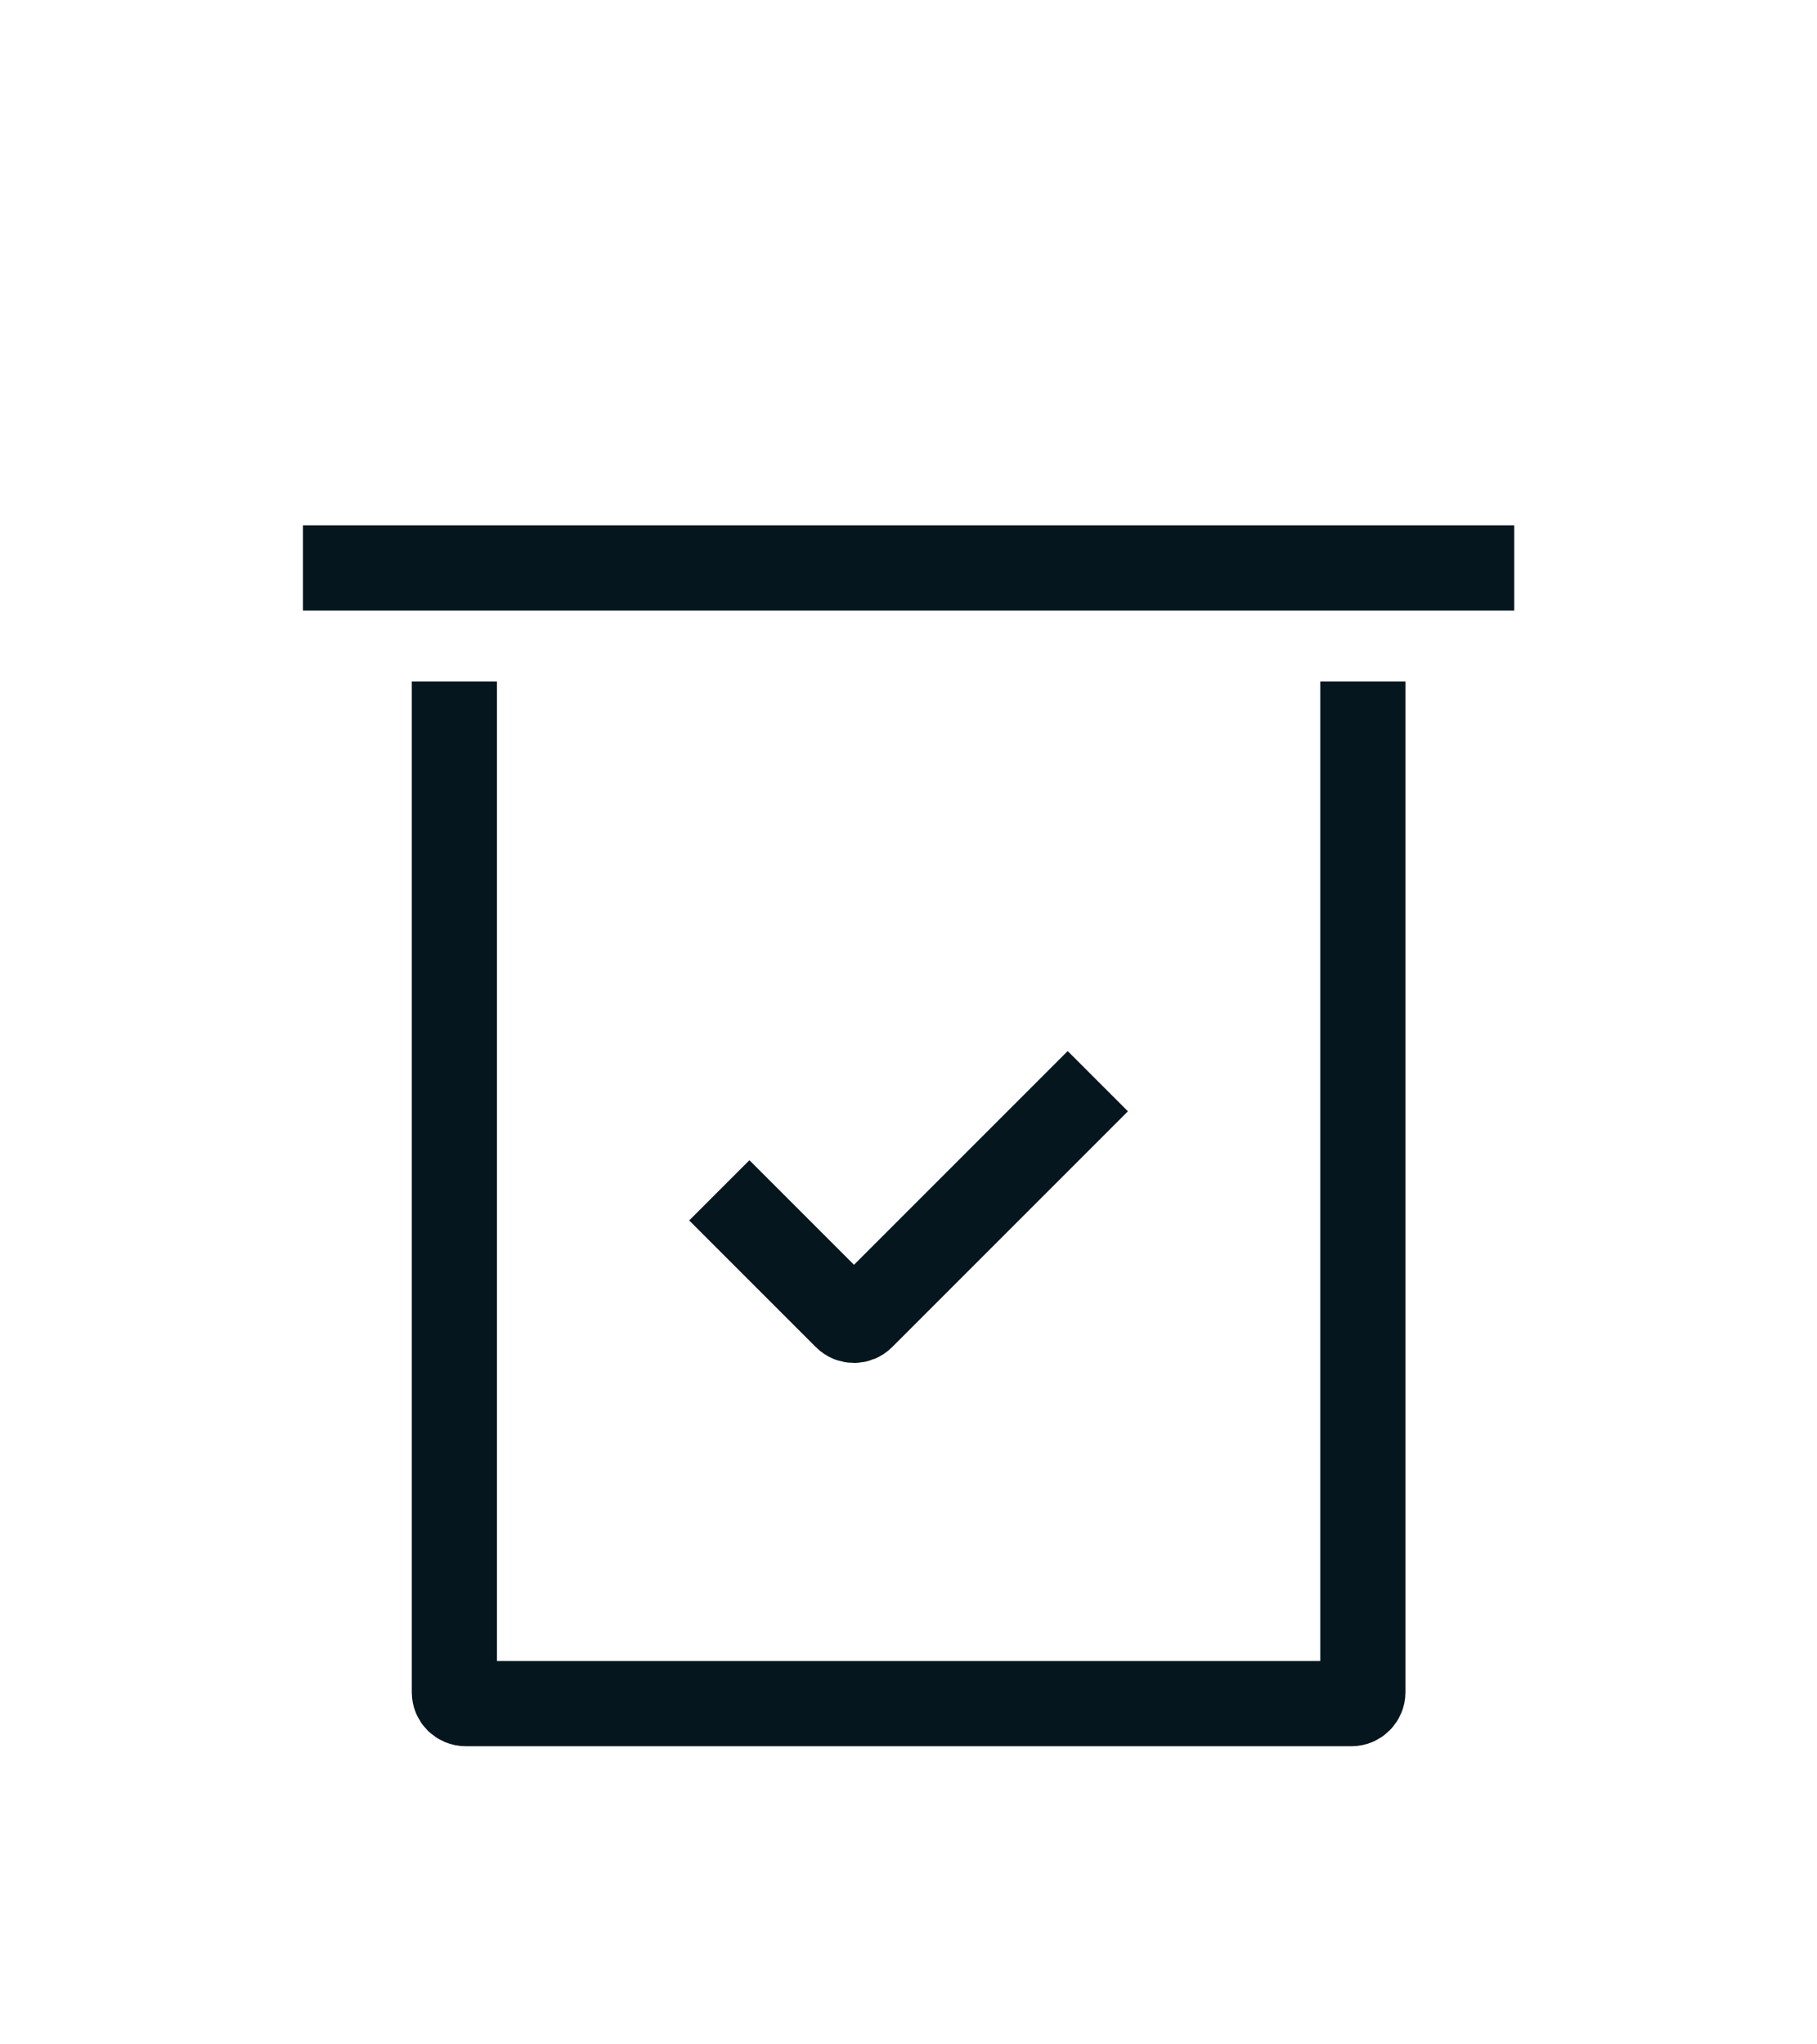 <svg width="32" height="36" viewBox="0 0 32 36" fill="none" xmlns="http://www.w3.org/2000/svg">
<g id="Group 201">
<g id="Group 196">
<g id="Group 195">
<path id="Rectangle 256" d="M8.002 12V29.8C8.002 29.91 8.091 30 8.202 30H23.802C23.912 30 24.002 29.91 24.002 29.8V12" stroke="#06161E" stroke-width="1.5"/>
<path id="Vector 131" d="M12.668 20.961L14.899 23.192C14.977 23.27 15.103 23.27 15.181 23.192L19.334 19.039" stroke="#06161E" stroke-width="1.5"/>
<path id="Rectangle 257" d="M5.335 10L26.668 10" stroke="#06161E" stroke-width="1.5"/>
</g>
</g>
</g>
</svg>
